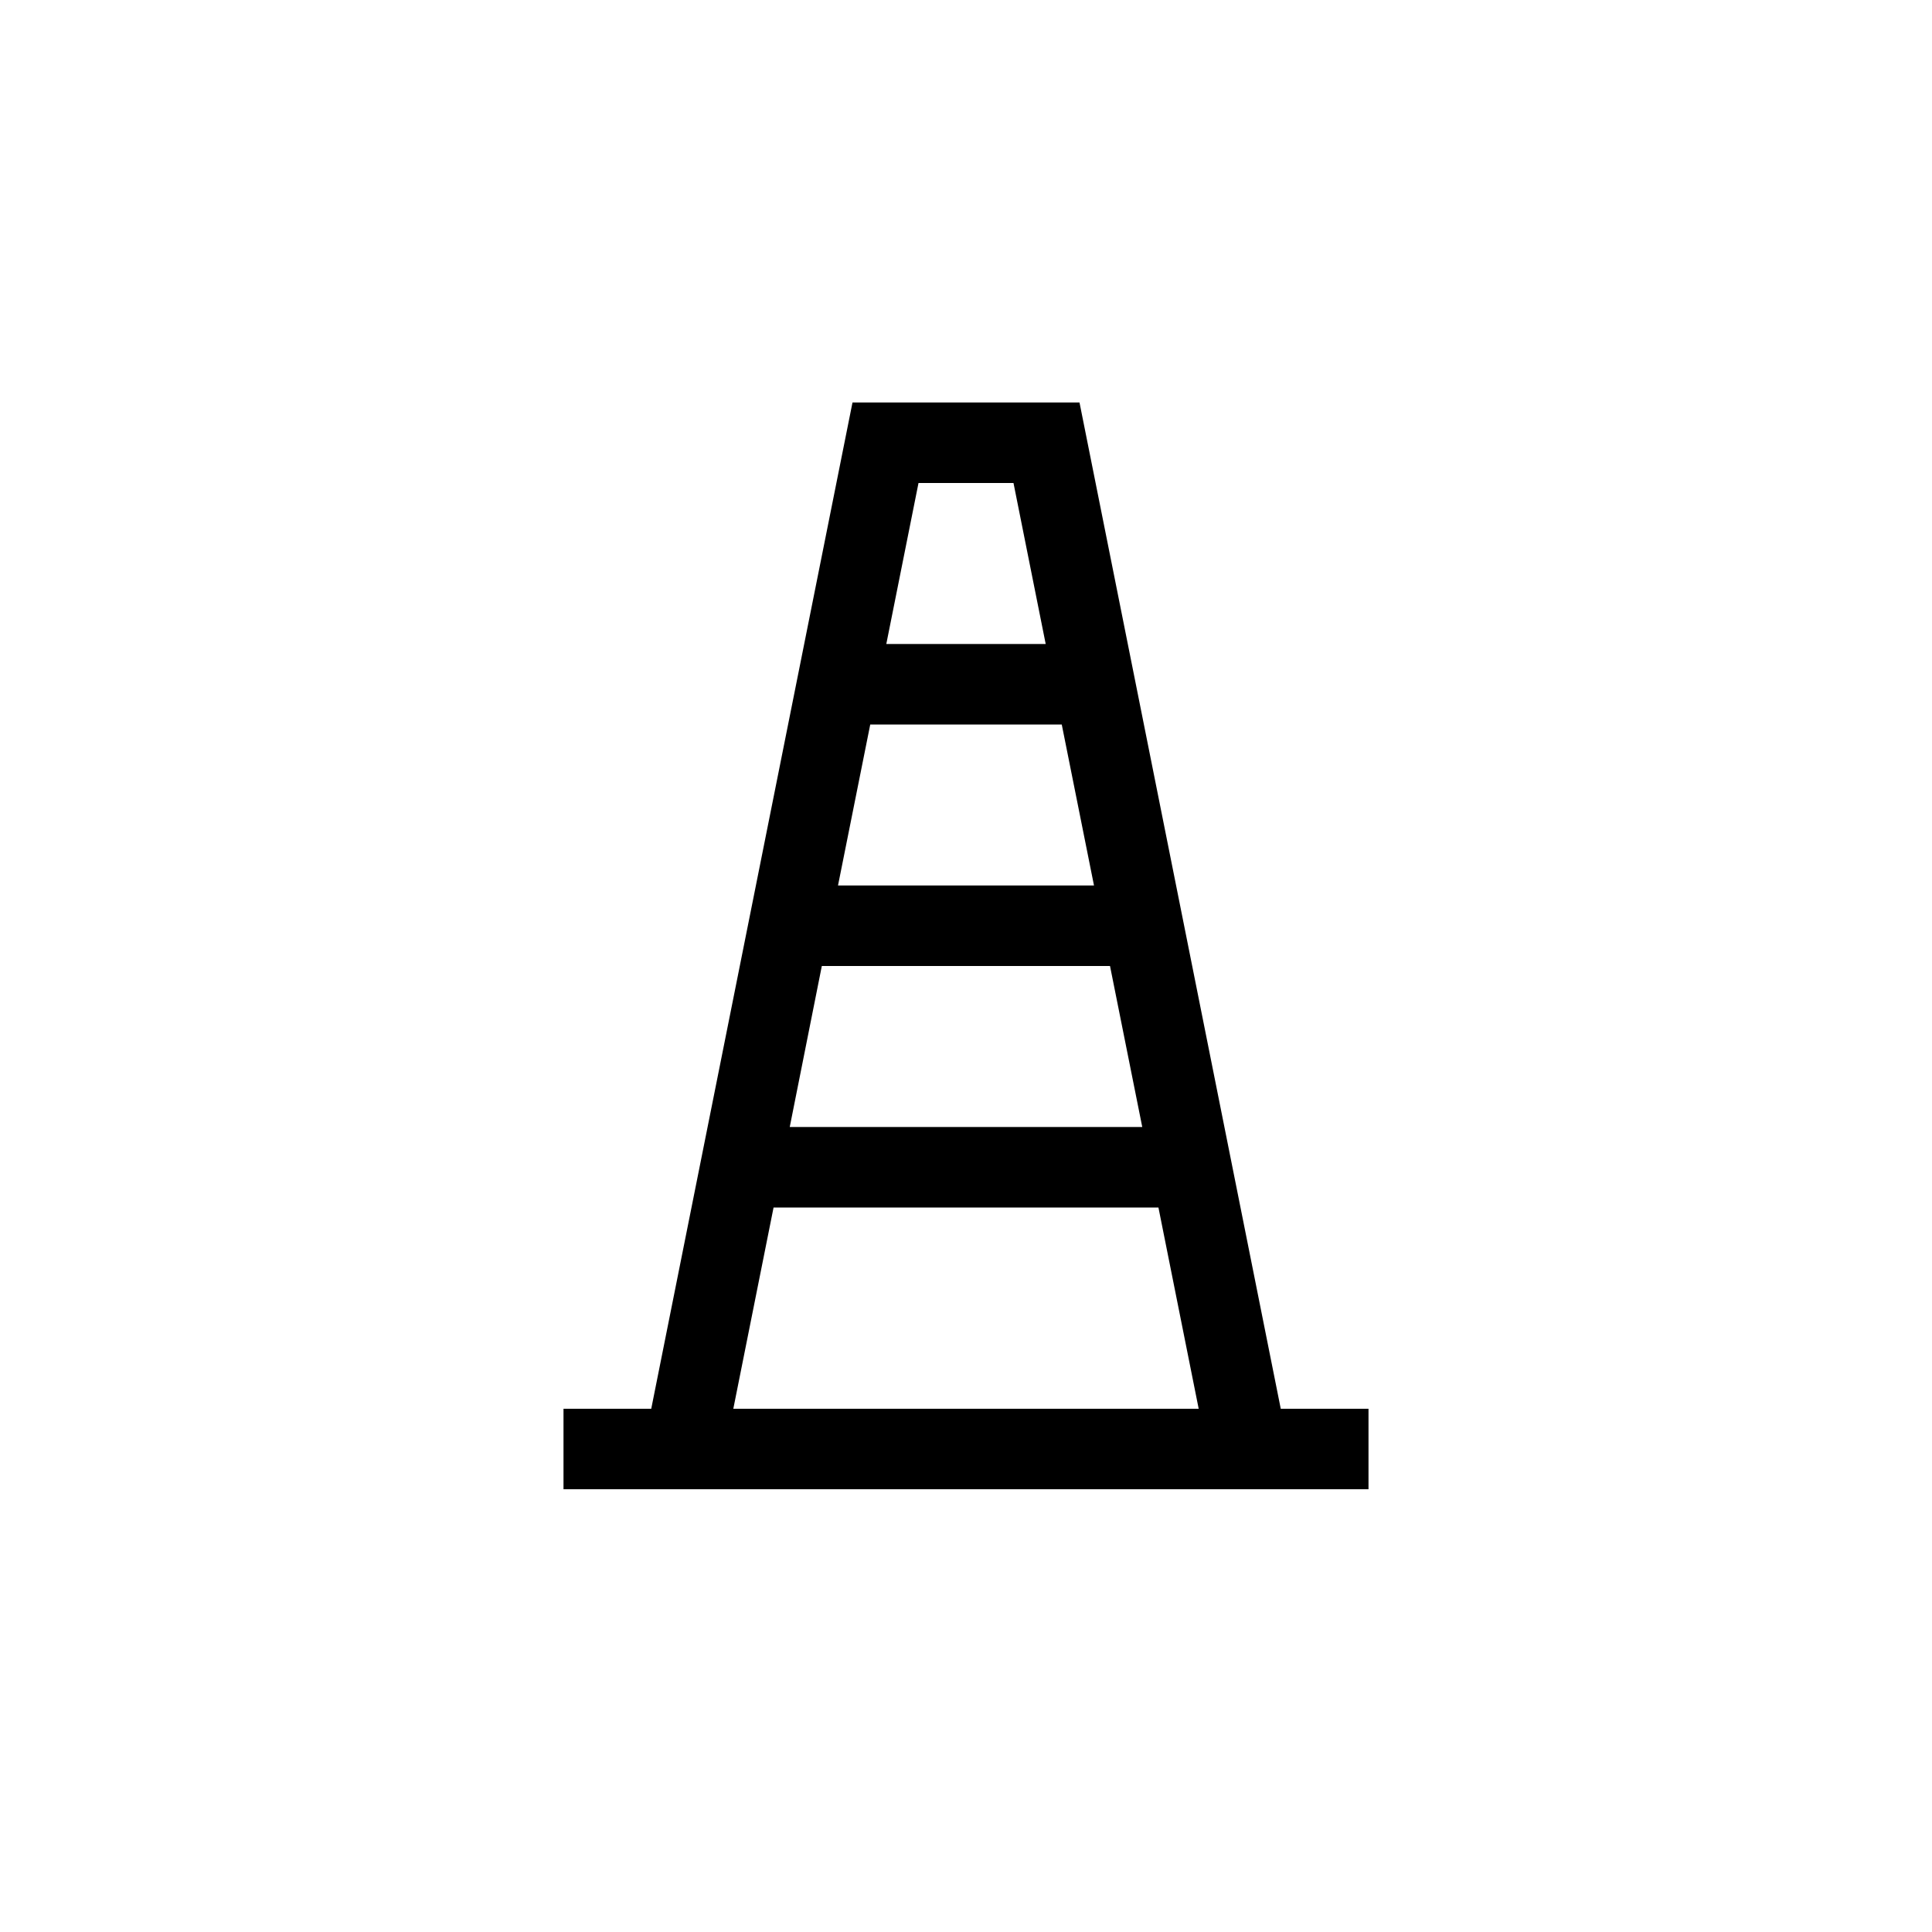 <?xml version="1.0" encoding="UTF-8"?>
<svg xmlns="http://www.w3.org/2000/svg" xmlns:xlink="http://www.w3.org/1999/xlink" width="48pt" height="48pt" viewBox="0 0 48 48" version="1.1">
<g id="surface1">
<path style=" stroke:none;fill-rule:nonzero;fill:rgb(0%,0%,0%);fill-opacity:1;" d="M 19.219 30 L 28.781 30 L 29.781 35 L 18.219 35 Z M 25.18 12 L 25.98 16 L 22.02 16 L 22.82 12 Z M 27.578 24 L 28.379 28 L 19.621 28 L 20.418 24 Z M 27.18 22 L 20.82 22 L 21.621 18 L 26.379 18 Z M 31.82 35 L 26.82 10 L 21.18 10 L 16.18 35 L 14 35 L 14 37 L 34 37 L 34 35 Z M 31.82 35 "/>
</g>
</svg>
